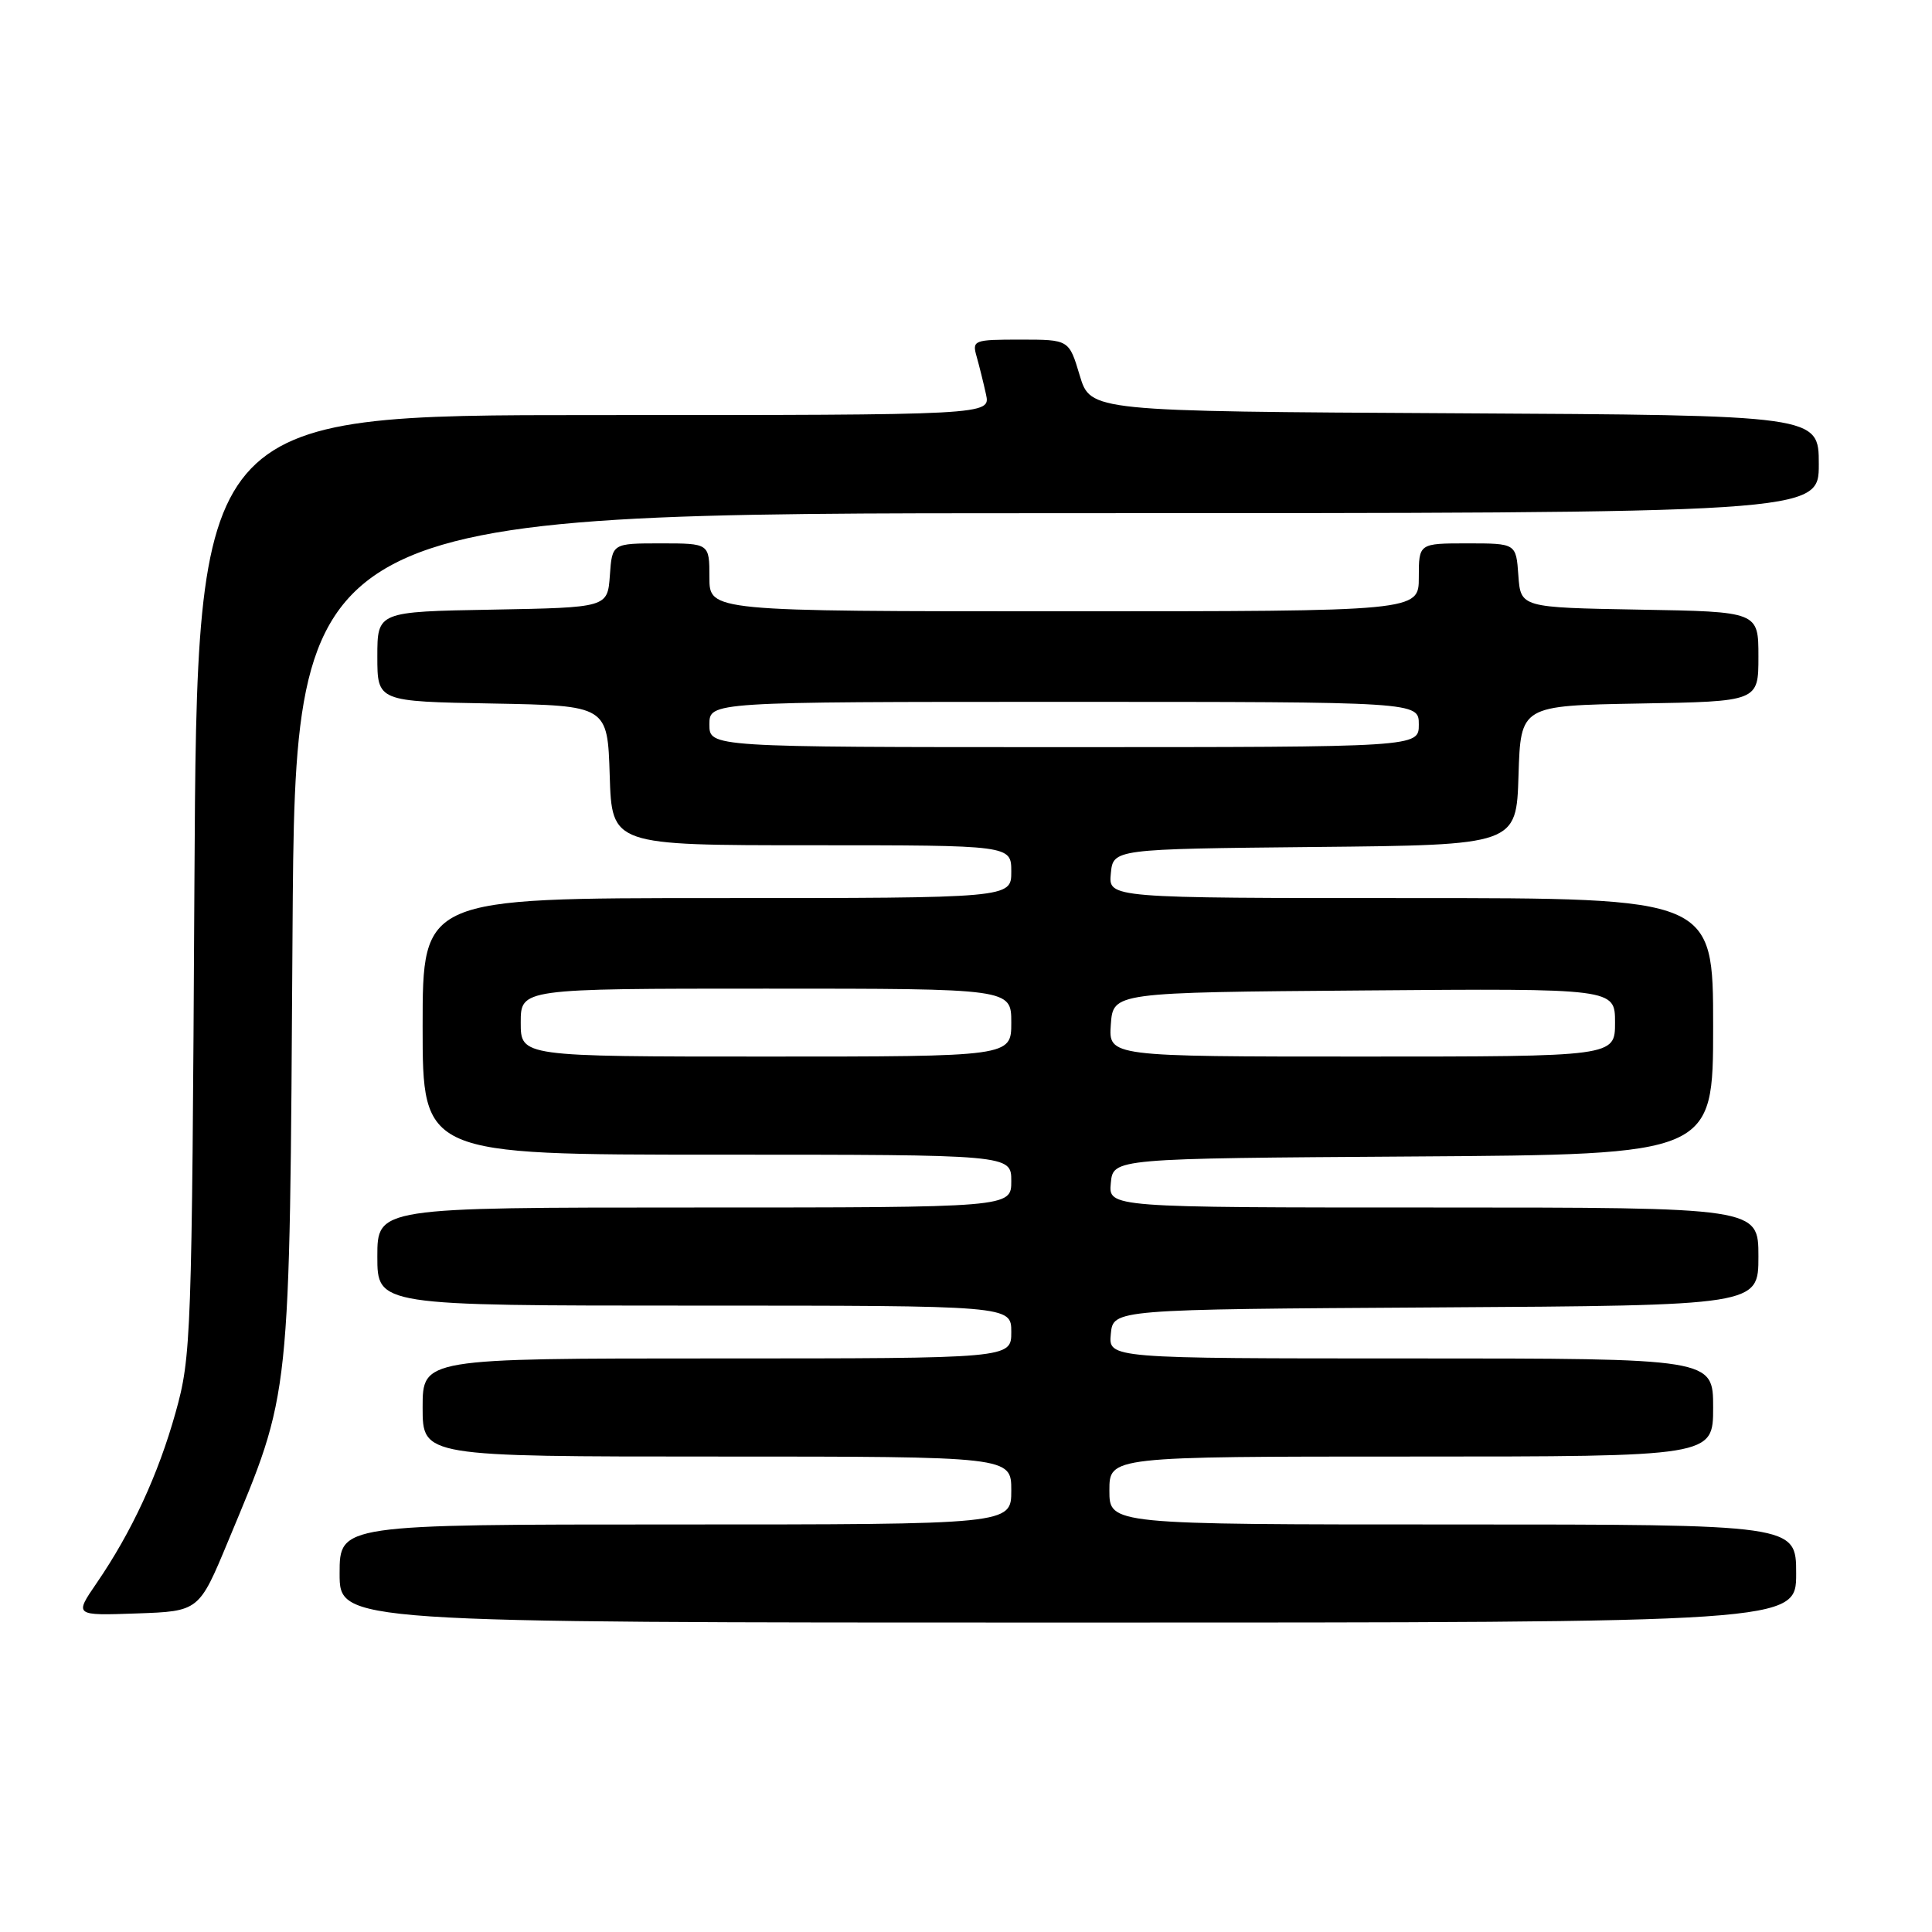 <?xml version="1.0" encoding="UTF-8" standalone="no"?>
<!DOCTYPE svg PUBLIC "-//W3C//DTD SVG 1.1//EN" "http://www.w3.org/Graphics/SVG/1.1/DTD/svg11.dtd" >
<svg xmlns="http://www.w3.org/2000/svg" xmlns:xlink="http://www.w3.org/1999/xlink" version="1.1" viewBox="0 0 256 256">
 <g >
 <path fill="currentColor"
d=" M 238.00 208.50 C 238.00 202.00 238.00 202.00 192.50 202.00 C 147.00 202.00 147.00 202.00 147.00 197.50 C 147.00 193.00 147.00 193.00 187.00 193.00 C 227.00 193.00 227.00 193.00 227.00 186.50 C 227.00 180.00 227.00 180.00 186.94 180.00 C 146.87 180.00 146.87 180.00 147.19 176.75 C 147.50 173.50 147.50 173.50 190.25 173.24 C 233.00 172.98 233.00 172.98 233.00 166.49 C 233.00 160.00 233.00 160.00 189.94 160.00 C 146.87 160.00 146.87 160.00 147.19 156.75 C 147.50 153.50 147.50 153.50 187.25 153.24 C 227.00 152.98 227.00 152.98 227.00 135.99 C 227.00 119.00 227.00 119.00 186.94 119.00 C 146.87 119.00 146.87 119.00 147.19 115.75 C 147.50 112.50 147.50 112.50 174.21 112.23 C 200.93 111.97 200.93 111.97 201.21 102.73 C 201.50 93.50 201.50 93.50 217.25 93.22 C 233.00 92.95 233.00 92.95 233.00 87.00 C 233.00 81.05 233.00 81.05 217.25 80.78 C 201.50 80.50 201.50 80.50 201.19 76.25 C 200.89 72.00 200.89 72.00 194.44 72.00 C 188.00 72.00 188.00 72.00 188.00 76.50 C 188.00 81.00 188.00 81.00 141.00 81.00 C 94.00 81.00 94.00 81.00 94.00 76.50 C 94.00 72.00 94.00 72.00 87.56 72.00 C 81.11 72.00 81.11 72.00 80.81 76.25 C 80.50 80.50 80.50 80.50 65.25 80.78 C 50.00 81.05 50.00 81.05 50.00 87.00 C 50.00 92.95 50.00 92.95 65.25 93.22 C 80.50 93.50 80.50 93.50 80.79 102.75 C 81.08 112.00 81.08 112.00 107.54 112.00 C 134.00 112.00 134.00 112.00 134.00 115.50 C 134.00 119.00 134.00 119.00 95.00 119.00 C 56.00 119.00 56.00 119.00 56.00 136.00 C 56.00 153.00 56.00 153.00 95.00 153.00 C 134.00 153.00 134.00 153.00 134.00 156.50 C 134.00 160.00 134.00 160.00 92.00 160.00 C 50.00 160.00 50.00 160.00 50.00 166.50 C 50.00 173.00 50.00 173.00 92.00 173.00 C 134.00 173.00 134.00 173.00 134.00 176.50 C 134.00 180.00 134.00 180.00 95.00 180.00 C 56.00 180.00 56.00 180.00 56.00 186.50 C 56.00 193.00 56.00 193.00 95.00 193.00 C 134.00 193.00 134.00 193.00 134.00 197.50 C 134.00 202.00 134.00 202.00 89.50 202.00 C 45.00 202.00 45.00 202.00 45.00 208.50 C 45.00 215.00 45.00 215.00 141.50 215.00 C 238.00 215.00 238.00 215.00 238.00 208.50 Z  M 30.24 204.18 C 38.61 184.07 38.36 186.38 38.76 123.75 C 39.12 68.00 39.12 68.00 140.06 68.00 C 241.00 68.00 241.00 68.00 241.00 61.51 C 241.00 55.02 241.00 55.02 192.75 54.76 C 144.50 54.50 144.50 54.50 143.07 49.75 C 141.65 45.00 141.65 45.00 135.21 45.00 C 129.01 45.00 128.79 45.08 129.41 47.25 C 129.76 48.49 130.32 50.74 130.65 52.25 C 131.25 55.00 131.25 55.00 78.68 55.00 C 26.11 55.00 26.11 55.00 25.76 117.25 C 25.43 177.28 25.34 179.77 23.27 187.15 C 20.96 195.42 17.45 202.99 12.79 209.79 C 9.85 214.08 9.85 214.08 18.11 213.79 C 26.37 213.50 26.37 213.50 30.24 204.18 Z  M 69.00 135.50 C 69.00 131.00 69.00 131.00 101.50 131.00 C 134.00 131.00 134.00 131.00 134.00 135.50 C 134.00 140.00 134.00 140.00 101.50 140.00 C 69.00 140.00 69.00 140.00 69.00 135.50 Z  M 147.19 135.75 C 147.50 131.50 147.50 131.50 180.75 131.24 C 214.00 130.97 214.00 130.97 214.00 135.49 C 214.00 140.00 214.00 140.00 180.44 140.00 C 146.89 140.00 146.89 140.00 147.19 135.75 Z  M 94.00 96.00 C 94.00 93.00 94.00 93.00 141.00 93.00 C 188.00 93.00 188.00 93.00 188.00 96.00 C 188.00 99.00 188.00 99.00 141.00 99.00 C 94.00 99.00 94.00 99.00 94.00 96.00 Z "/>
</g>
</svg>